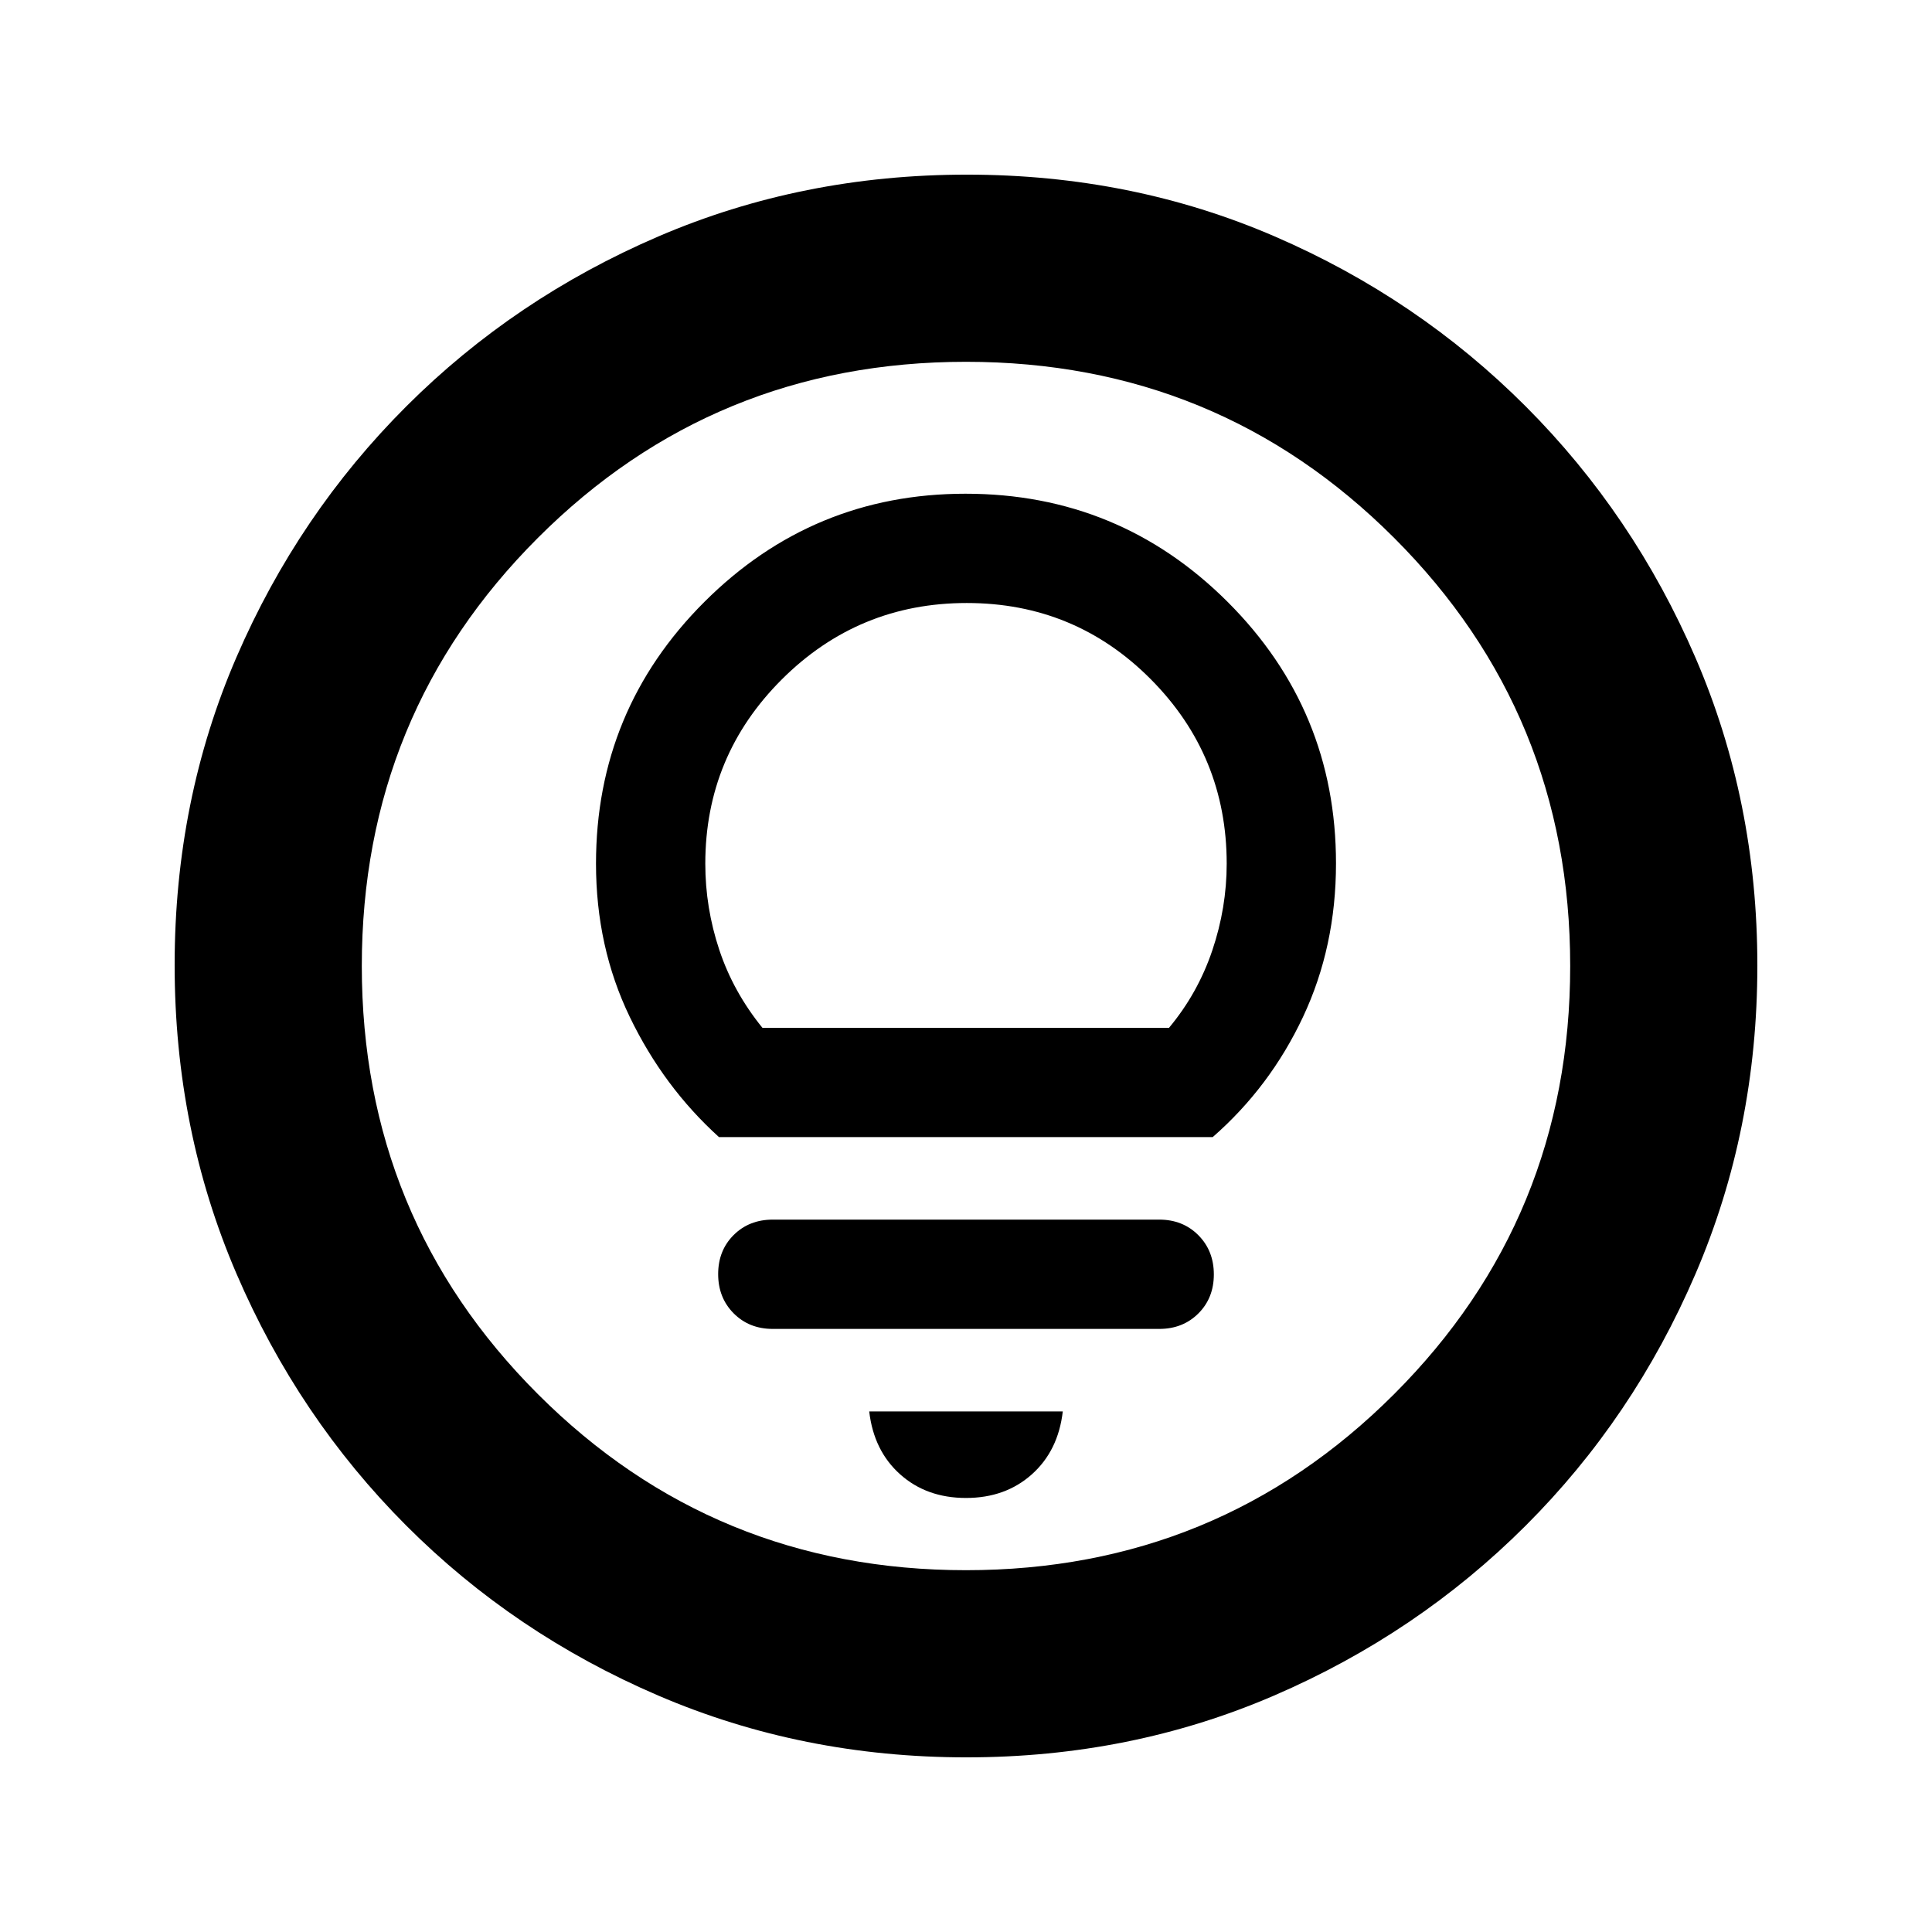 <svg xmlns="http://www.w3.org/2000/svg" height="20" viewBox="0 -960 960 960" width="20"><path d="M480-215.67q19.57 0 32.7-11.72 13.13-11.72 15.39-31.28h-96.18q2.26 19.56 15.39 31.28 13.13 11.72 32.7 11.72Zm-96-84h192q11.77 0 19.46-7.68 7.69-7.67 7.69-19.4 0-11.74-7.69-19.48-7.69-7.75-19.46-7.75H384q-11.77 0-19.46 7.67-7.69 7.68-7.69 19.41t7.69 19.48q7.69 7.75 19.46 7.75Zm-26.74-95.31h245.32q28.53-24.93 44.9-59.76 16.37-34.83 16.37-76.24 0-76.18-53.85-129.94-53.85-53.75-130.25-53.75-75.92 0-129.76 53.77-53.84 53.78-53.84 130.07 0 41.32 16.75 76.08 16.74 34.76 44.36 59.77Zm21.59-54.3q-14.51-17.88-21.45-38.78-6.94-20.89-6.94-42.77 0-53.66 38.05-91.6t91.88-37.94q53.83 0 91.49 37.94t37.66 91.6q0 21.88-7.17 43.13-7.17 21.24-21.5 38.42H378.85Zm101.43 362.5q-81.71 0-153.25-30.73-71.54-30.72-125.19-84.46-53.64-53.74-84.35-125.17-30.71-71.43-30.71-153.32 0-81.97 30.73-153.01 30.72-71.04 84.46-124.69 53.74-53.64 125.17-84.35 71.43-30.71 153.32-30.71 81.97 0 153.01 30.73 71.04 30.72 124.69 84.46 53.64 53.74 84.35 124.94 30.71 71.19 30.71 152.81 0 81.71-30.73 153.25-30.72 71.54-84.46 125.19-53.74 53.64-124.94 84.35-71.19 30.71-152.81 30.71Zm-.28-93q125.24 0 212.73-87.49T780.22-480q0-125.24-87.49-212.73T480-780.22q-125.24 0-212.73 87.49T179.78-480q0 125.24 87.49 212.73T480-179.78ZM480-480Z"/></svg>